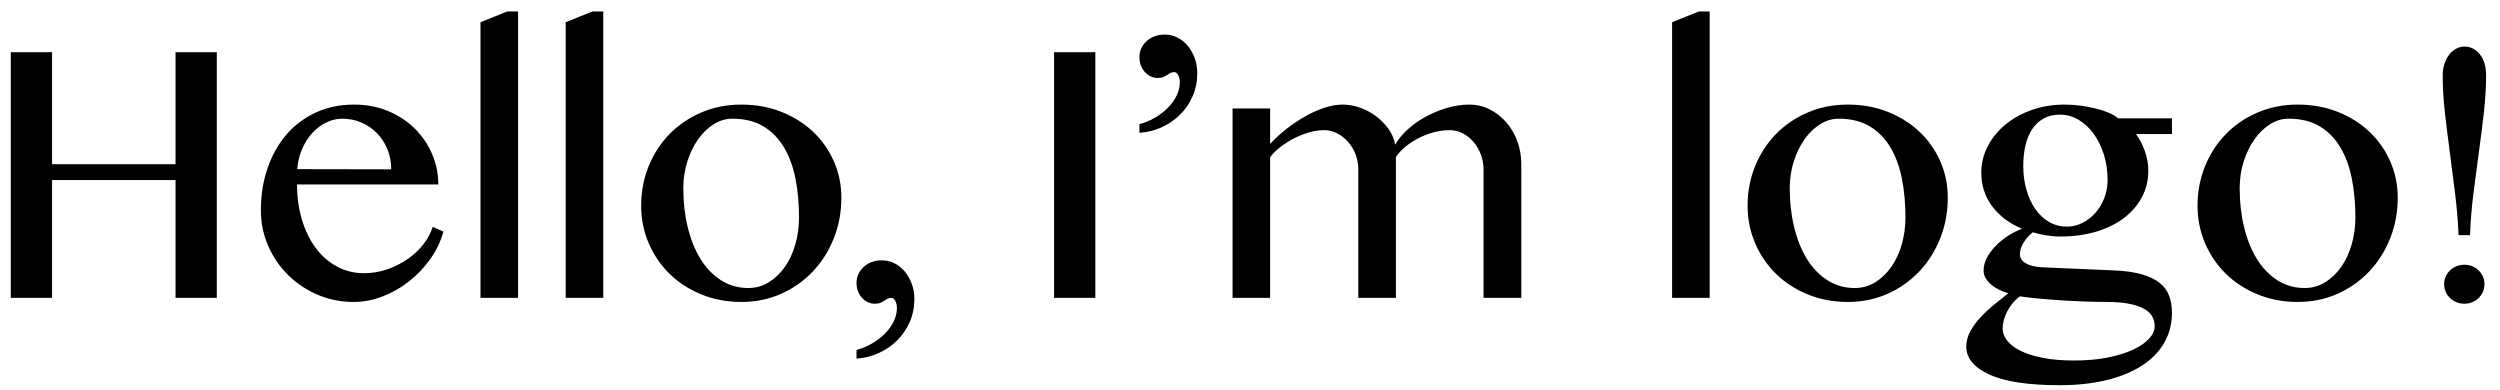 <?xml version="1.0" encoding="UTF-8" standalone="no"?>
<svg width="295px" height="46px" viewBox="0 0 295 46" version="1.1" xmlns="http://www.w3.org/2000/svg" xmlns:xlink="http://www.w3.org/1999/xlink" xmlns:sketch="http://www.bohemiancoding.com/sketch/ns">
    <title>hello-logo</title>
    <description>Created with Sketch (http://www.bohemiancoding.com/sketch)</description>
    <defs></defs>
    <g id="Page-2" stroke="none" stroke-width="1" fill="none" fill-rule="evenodd" sketch:type="MSPage">
        <path d="M6.143,21.248 L6.143,35.151 L1.272,35.151 L1.272,6.159 L6.143,6.159 L6.143,19.375 L20.712,19.375 L20.712,6.159 L25.582,6.159 L25.582,35.151 L20.712,35.151 L20.712,21.248 L6.143,21.248 Z M41.732,35.63 C40.22,35.63 38.801,35.346 37.476,34.777 C36.151,34.208 34.992,33.434 34,32.456 C33.008,31.478 32.224,30.333 31.649,29.022 C31.073,27.711 30.785,26.306 30.785,24.807 C30.785,23.018 31.048,21.36 31.576,19.833 C32.103,18.307 32.845,16.989 33.803,15.879 C34.76,14.769 35.915,13.902 37.268,13.277 C38.621,12.653 40.123,12.341 41.774,12.341 C43.245,12.341 44.591,12.597 45.812,13.111 C47.033,13.624 48.08,14.314 48.954,15.182 C49.828,16.049 50.508,17.051 50.994,18.189 C51.48,19.327 51.722,20.52 51.722,21.769 L35.051,21.769 C35.051,23.267 35.246,24.658 35.634,25.942 C36.023,27.225 36.564,28.332 37.258,29.261 C37.951,30.191 38.784,30.919 39.755,31.447 C40.726,31.974 41.788,32.238 42.939,32.238 C43.911,32.238 44.84,32.082 45.728,31.769 C46.616,31.457 47.421,31.048 48.143,30.541 C48.864,30.035 49.478,29.452 49.985,28.793 C50.491,28.134 50.848,27.458 51.056,26.764 L52.326,27.326 C52.007,28.477 51.49,29.556 50.775,30.562 C50.061,31.568 49.228,32.446 48.278,33.195 C47.327,33.944 46.287,34.537 45.156,34.974 C44.025,35.412 42.884,35.63 41.732,35.63 Z M46.165,19.979 C46.165,19.133 46.016,18.345 45.718,17.617 C45.42,16.888 45.01,16.257 44.49,15.723 C43.97,15.189 43.359,14.769 42.658,14.464 C41.958,14.158 41.205,14.006 40.4,14.006 C39.734,14.006 39.093,14.158 38.475,14.464 C37.858,14.769 37.31,15.185 36.831,15.712 C36.352,16.24 35.957,16.867 35.645,17.596 C35.332,18.324 35.142,19.112 35.072,19.958 L46.165,19.979 Z M61.13,35.151 L56.697,35.151 L56.697,2.621 L59.86,1.352 L61.13,1.352 L61.13,35.151 Z M71.182,35.151 L66.749,35.151 L66.749,2.621 L69.913,1.352 L71.182,1.352 L71.182,35.151 Z M87.479,35.63 C85.772,35.63 84.194,35.332 82.744,34.735 C81.294,34.138 80.045,33.327 78.997,32.3 C77.95,31.273 77.131,30.07 76.542,28.689 C75.952,27.308 75.657,25.834 75.657,24.266 C75.657,22.615 75.952,21.065 76.542,19.615 C77.131,18.165 77.95,16.902 78.997,15.827 C80.045,14.751 81.294,13.902 82.744,13.277 C84.194,12.653 85.772,12.341 87.479,12.341 C89.185,12.341 90.757,12.625 92.193,13.194 C93.629,13.763 94.874,14.543 95.929,15.535 C96.983,16.527 97.805,17.693 98.395,19.032 C98.985,20.371 99.279,21.803 99.279,23.33 C99.279,25.023 98.985,26.615 98.395,28.106 C97.805,29.598 96.983,30.902 95.929,32.019 C94.874,33.136 93.629,34.017 92.193,34.662 C90.757,35.307 89.185,35.63 87.479,35.63 Z M88.311,33.986 C89.185,33.986 89.987,33.76 90.715,33.309 C91.443,32.859 92.075,32.255 92.609,31.499 C93.143,30.743 93.556,29.858 93.847,28.845 C94.139,27.832 94.284,26.764 94.284,25.64 C94.284,24.017 94.146,22.501 93.868,21.092 C93.591,19.684 93.14,18.453 92.515,17.398 C91.891,16.344 91.079,15.515 90.08,14.911 C89.081,14.307 87.853,14.006 86.396,14.006 C85.647,14.006 84.926,14.221 84.232,14.651 C83.538,15.081 82.924,15.671 82.39,16.42 C81.856,17.169 81.429,18.043 81.11,19.042 C80.791,20.041 80.631,21.103 80.631,22.227 C80.631,23.85 80.805,25.376 81.152,26.805 C81.498,28.235 81.998,29.48 82.65,30.541 C83.302,31.603 84.107,32.442 85.064,33.06 C86.022,33.677 87.104,33.986 88.311,33.986 Z M101.069,41.291 C101.735,41.111 102.356,40.851 102.932,40.511 C103.508,40.171 104.011,39.782 104.441,39.345 C104.871,38.908 105.211,38.433 105.461,37.919 C105.711,37.406 105.835,36.879 105.835,36.338 C105.835,36.019 105.773,35.741 105.648,35.505 C105.523,35.269 105.364,35.151 105.169,35.151 C104.989,35.151 104.836,35.186 104.712,35.255 C104.587,35.325 104.458,35.405 104.327,35.495 C104.195,35.585 104.046,35.665 103.879,35.734 C103.713,35.804 103.491,35.838 103.213,35.838 C102.922,35.838 102.648,35.776 102.391,35.651 C102.134,35.526 101.905,35.353 101.704,35.131 C101.503,34.909 101.347,34.648 101.236,34.35 C101.125,34.052 101.069,33.722 101.069,33.361 C101.069,32.987 101.146,32.64 101.298,32.321 C101.451,32.002 101.662,31.721 101.933,31.478 C102.204,31.235 102.519,31.048 102.88,30.916 C103.241,30.784 103.629,30.718 104.046,30.718 C104.587,30.718 105.09,30.836 105.554,31.072 C106.019,31.308 106.425,31.634 106.772,32.05 C107.119,32.467 107.393,32.952 107.594,33.507 C107.795,34.062 107.896,34.652 107.896,35.276 C107.896,36.261 107.712,37.17 107.344,38.003 C106.977,38.835 106.481,39.56 105.856,40.178 C105.232,40.795 104.507,41.291 103.681,41.666 C102.856,42.04 101.985,42.255 101.069,42.311 L101.069,41.291 Z M124.38,6.159 L129.25,6.159 L129.25,35.151 L124.38,35.151 L124.38,6.159 Z M134.453,14.651 C135.119,14.47 135.74,14.21 136.316,13.87 C136.891,13.53 137.394,13.142 137.825,12.705 C138.255,12.268 138.595,11.793 138.844,11.279 C139.094,10.766 139.219,10.239 139.219,9.697 C139.219,9.378 139.157,9.101 139.032,8.865 C138.907,8.629 138.747,8.511 138.553,8.511 C138.373,8.511 138.22,8.546 138.095,8.615 C137.97,8.685 137.842,8.764 137.71,8.855 C137.578,8.945 137.429,9.025 137.263,9.094 C137.096,9.163 136.874,9.198 136.597,9.198 C136.305,9.198 136.031,9.136 135.774,9.011 C135.518,8.886 135.289,8.712 135.088,8.49 C134.886,8.268 134.73,8.008 134.619,7.71 C134.508,7.412 134.453,7.082 134.453,6.721 C134.453,6.347 134.529,6 134.682,5.681 C134.834,5.361 135.046,5.081 135.317,4.838 C135.587,4.595 135.903,4.408 136.264,4.276 C136.624,4.144 137.013,4.078 137.429,4.078 C137.97,4.078 138.473,4.196 138.938,4.432 C139.403,4.668 139.809,4.994 140.156,5.41 C140.502,5.826 140.776,6.312 140.978,6.867 C141.179,7.422 141.279,8.012 141.279,8.636 C141.279,9.621 141.096,10.53 140.728,11.362 C140.36,12.195 139.864,12.92 139.24,13.537 C138.615,14.155 137.89,14.651 137.065,15.026 C136.239,15.4 135.369,15.615 134.453,15.671 L134.453,14.651 Z M145.442,12.799 L149.875,12.799 L149.875,16.982 C150.444,16.358 151.086,15.768 151.8,15.213 C152.515,14.658 153.25,14.165 154.006,13.735 C154.763,13.305 155.522,12.965 156.285,12.715 C157.049,12.466 157.77,12.341 158.45,12.341 C159.116,12.341 159.785,12.459 160.458,12.694 C161.131,12.93 161.756,13.26 162.331,13.683 C162.907,14.106 163.403,14.606 163.82,15.182 C164.236,15.757 164.506,16.385 164.631,17.065 C165.006,16.413 165.516,15.799 166.161,15.223 C166.806,14.647 167.524,14.148 168.315,13.725 C169.106,13.302 169.939,12.965 170.813,12.715 C171.687,12.466 172.547,12.341 173.393,12.341 C174.24,12.341 175.034,12.528 175.776,12.903 C176.519,13.277 177.167,13.78 177.722,14.412 C178.277,15.043 178.715,15.785 179.034,16.638 C179.353,17.492 179.512,18.397 179.512,19.355 L179.512,35.151 L175.058,35.151 L175.058,20 C175.058,19.375 174.951,18.782 174.736,18.22 C174.521,17.658 174.233,17.166 173.872,16.743 C173.511,16.319 173.088,15.983 172.603,15.733 C172.117,15.483 171.604,15.359 171.062,15.359 C170.452,15.359 169.831,15.442 169.2,15.608 C168.568,15.775 167.968,16.004 167.399,16.295 C166.83,16.586 166.31,16.926 165.838,17.315 C165.367,17.703 164.992,18.113 164.715,18.543 L164.715,35.151 L160.281,35.151 L160.281,20 C160.281,19.375 160.174,18.782 159.959,18.22 C159.744,17.658 159.449,17.166 159.074,16.743 C158.7,16.319 158.27,15.983 157.784,15.733 C157.298,15.483 156.785,15.359 156.244,15.359 C155.675,15.359 155.089,15.445 154.485,15.619 C153.882,15.792 153.292,16.025 152.716,16.316 C152.14,16.607 151.606,16.944 151.113,17.325 C150.621,17.707 150.208,18.113 149.875,18.543 L149.875,35.151 L145.442,35.151 L145.442,12.799 Z M201.74,35.151 L197.307,35.151 L197.307,2.621 L200.471,1.352 L201.74,1.352 L201.74,35.151 Z M218.037,35.63 C216.33,35.63 214.752,35.332 213.302,34.735 C211.852,34.138 210.603,33.327 209.555,32.3 C208.508,31.273 207.689,30.07 207.1,28.689 C206.51,27.308 206.215,25.834 206.215,24.266 C206.215,22.615 206.51,21.065 207.1,19.615 C207.689,18.165 208.508,16.902 209.555,15.827 C210.603,14.751 211.852,13.902 213.302,13.277 C214.752,12.653 216.33,12.341 218.037,12.341 C219.743,12.341 221.315,12.625 222.751,13.194 C224.187,13.763 225.432,14.543 226.487,15.535 C227.541,16.527 228.363,17.693 228.953,19.032 C229.543,20.371 229.837,21.803 229.837,23.33 C229.837,25.023 229.543,26.615 228.953,28.106 C228.363,29.598 227.541,30.902 226.487,32.019 C225.432,33.136 224.187,34.017 222.751,34.662 C221.315,35.307 219.743,35.63 218.037,35.63 Z M218.869,33.986 C219.743,33.986 220.545,33.76 221.273,33.309 C222.001,32.859 222.633,32.255 223.167,31.499 C223.701,30.743 224.114,29.858 224.405,28.845 C224.697,27.832 224.842,26.764 224.842,25.64 C224.842,24.017 224.704,22.501 224.426,21.092 C224.149,19.684 223.698,18.453 223.073,17.398 C222.449,16.344 221.637,15.515 220.638,14.911 C219.639,14.307 218.411,14.006 216.954,14.006 C216.205,14.006 215.484,14.221 214.79,14.651 C214.096,15.081 213.482,15.671 212.948,16.42 C212.414,17.169 211.987,18.043 211.668,19.042 C211.349,20.041 211.189,21.103 211.189,22.227 C211.189,23.85 211.363,25.376 211.71,26.805 C212.056,28.235 212.556,29.48 213.208,30.541 C213.86,31.603 214.665,32.442 215.622,33.06 C216.58,33.677 217.662,33.986 218.869,33.986 Z M256.29,13.964 L256.29,15.816 L252.045,15.816 C252.489,16.427 252.842,17.11 253.106,17.866 C253.37,18.623 253.501,19.375 253.501,20.125 C253.501,21.29 253.245,22.348 252.731,23.299 C252.218,24.249 251.503,25.068 250.588,25.754 C249.672,26.441 248.579,26.972 247.31,27.347 C246.04,27.721 244.642,27.909 243.116,27.909 C242.561,27.909 241.989,27.86 241.399,27.763 C240.809,27.666 240.299,27.548 239.869,27.409 C239.439,27.756 239.078,28.158 238.787,28.616 C238.496,29.074 238.35,29.539 238.35,30.011 C238.35,30.455 238.596,30.815 239.089,31.093 C239.581,31.37 240.272,31.523 241.16,31.551 L249.443,31.905 C250.761,31.96 251.861,32.116 252.742,32.373 C253.623,32.63 254.327,32.97 254.854,33.393 C255.382,33.816 255.753,34.326 255.968,34.922 C256.183,35.519 256.29,36.178 256.29,36.9 C256.29,38.204 255.989,39.383 255.385,40.438 C254.781,41.492 253.907,42.391 252.763,43.133 C251.618,43.875 250.227,44.448 248.59,44.85 C246.952,45.252 245.1,45.454 243.033,45.454 C239.342,45.454 236.584,45.037 234.76,44.205 C232.935,43.372 232.023,42.269 232.023,40.896 C232.023,40.285 232.175,39.695 232.481,39.127 C232.786,38.558 233.178,38.013 233.657,37.493 C234.135,36.972 234.666,36.473 235.249,35.994 C235.832,35.516 236.407,35.054 236.976,34.61 C236.56,34.485 236.175,34.333 235.821,34.152 C235.467,33.972 235.162,33.767 234.905,33.538 C234.649,33.309 234.444,33.06 234.291,32.789 C234.139,32.519 234.062,32.224 234.062,31.905 C234.062,31.447 234.18,30.978 234.416,30.5 C234.652,30.021 234.978,29.56 235.394,29.116 C235.811,28.672 236.293,28.266 236.841,27.898 C237.389,27.53 237.975,27.229 238.6,26.993 C237.087,26.355 235.908,25.463 235.061,24.318 C234.215,23.174 233.792,21.859 233.792,20.374 C233.792,19.278 234.045,18.241 234.552,17.263 C235.058,16.285 235.752,15.431 236.633,14.703 C237.514,13.974 238.554,13.399 239.755,12.975 C240.955,12.552 242.242,12.341 243.615,12.341 C244.281,12.341 244.941,12.386 245.593,12.476 C246.245,12.566 246.852,12.684 247.414,12.83 C247.976,12.975 248.475,13.145 248.912,13.34 C249.349,13.534 249.686,13.742 249.922,13.964 L256.29,13.964 Z M238.35,34.964 C238.017,35.214 237.725,35.491 237.476,35.797 C237.226,36.102 237.014,36.424 236.841,36.764 C236.667,37.104 236.536,37.444 236.445,37.784 C236.355,38.124 236.31,38.447 236.31,38.752 C236.31,39.251 236.487,39.73 236.841,40.188 C237.195,40.646 237.722,41.048 238.423,41.395 C239.123,41.742 240.001,42.02 241.055,42.228 C242.11,42.436 243.338,42.54 244.739,42.54 C246.224,42.54 247.556,42.422 248.735,42.186 C249.915,41.95 250.914,41.638 251.732,41.249 C252.551,40.861 253.175,40.427 253.606,39.949 C254.036,39.47 254.251,38.988 254.251,38.502 C254.251,37.503 253.755,36.775 252.763,36.317 C251.771,35.859 250.414,35.63 248.694,35.63 C247.625,35.63 246.543,35.606 245.447,35.557 C244.351,35.509 243.328,35.45 242.377,35.38 C241.427,35.311 240.594,35.238 239.88,35.162 C239.165,35.085 238.655,35.02 238.35,34.964 Z M243.886,26.743 C244.51,26.743 245.114,26.601 245.697,26.316 C246.279,26.032 246.793,25.64 247.237,25.14 C247.681,24.641 248.035,24.058 248.298,23.392 C248.562,22.726 248.694,22.012 248.694,21.248 C248.694,20.152 248.545,19.136 248.246,18.199 C247.948,17.263 247.542,16.448 247.029,15.754 C246.515,15.06 245.919,14.516 245.239,14.12 C244.559,13.725 243.837,13.527 243.074,13.527 C242.325,13.527 241.676,13.683 241.128,13.995 C240.58,14.307 240.129,14.734 239.776,15.275 C239.422,15.816 239.162,16.455 238.995,17.19 C238.829,17.925 238.745,18.716 238.745,19.563 C238.745,20.576 238.87,21.519 239.12,22.393 C239.37,23.267 239.72,24.027 240.171,24.672 C240.622,25.317 241.163,25.824 241.794,26.192 C242.426,26.559 243.123,26.743 243.886,26.743 Z M271.13,35.63 C269.423,35.63 267.845,35.332 266.395,34.735 C264.945,34.138 263.696,33.327 262.649,32.3 C261.601,31.273 260.782,30.07 260.193,28.689 C259.603,27.308 259.308,25.834 259.308,24.266 C259.308,22.615 259.603,21.065 260.193,19.615 C260.782,18.165 261.601,16.902 262.649,15.827 C263.696,14.751 264.945,13.902 266.395,13.277 C267.845,12.653 269.423,12.341 271.13,12.341 C272.836,12.341 274.408,12.625 275.844,13.194 C277.28,13.763 278.525,14.543 279.58,15.535 C280.634,16.527 281.456,17.693 282.046,19.032 C282.636,20.371 282.931,21.803 282.931,23.33 C282.931,25.023 282.636,26.615 282.046,28.106 C281.456,29.598 280.634,30.902 279.58,32.019 C278.525,33.136 277.28,34.017 275.844,34.662 C274.408,35.307 272.836,35.63 271.13,35.63 Z M271.962,33.986 C272.836,33.986 273.638,33.76 274.366,33.309 C275.095,32.859 275.726,32.255 276.26,31.499 C276.794,30.743 277.207,29.858 277.499,28.845 C277.79,27.832 277.936,26.764 277.936,25.64 C277.936,24.017 277.797,22.501 277.519,21.092 C277.242,19.684 276.791,18.453 276.166,17.398 C275.542,16.344 274.73,15.515 273.731,14.911 C272.732,14.307 271.504,14.006 270.048,14.006 C269.298,14.006 268.577,14.221 267.883,14.651 C267.189,15.081 266.575,15.671 266.041,16.42 C265.507,17.169 265.08,18.043 264.761,19.042 C264.442,20.041 264.282,21.103 264.282,22.227 C264.282,23.85 264.456,25.376 264.803,26.805 C265.15,28.235 265.649,29.48 266.301,30.541 C266.953,31.603 267.758,32.442 268.716,33.06 C269.673,33.677 270.755,33.986 271.962,33.986 Z M290.111,27.742 C290.042,26.146 289.906,24.523 289.705,22.872 C289.504,21.221 289.296,19.59 289.081,17.981 C288.866,16.371 288.671,14.804 288.498,13.277 C288.325,11.751 288.238,10.301 288.238,8.927 C288.238,8.4 288.311,7.925 288.456,7.502 C288.602,7.079 288.793,6.718 289.029,6.419 C289.265,6.121 289.539,5.892 289.851,5.733 C290.163,5.573 290.479,5.493 290.798,5.493 C291.519,5.493 292.126,5.799 292.619,6.409 C293.111,7.02 293.358,7.859 293.358,8.927 C293.358,10.301 293.271,11.751 293.098,13.277 C292.924,14.804 292.726,16.371 292.504,17.981 C292.282,19.59 292.067,21.221 291.859,22.872 C291.651,24.523 291.519,26.146 291.464,27.742 L290.111,27.742 Z M290.798,31.239 C291.131,31.239 291.44,31.298 291.724,31.415 C292.008,31.533 292.258,31.696 292.473,31.905 C292.688,32.113 292.858,32.356 292.983,32.633 C293.108,32.911 293.17,33.209 293.17,33.528 C293.17,33.847 293.108,34.149 292.983,34.433 C292.858,34.718 292.688,34.964 292.473,35.172 C292.258,35.38 292.008,35.543 291.724,35.661 C291.44,35.779 291.131,35.838 290.798,35.838 C290.465,35.838 290.153,35.779 289.861,35.661 C289.57,35.543 289.317,35.38 289.102,35.172 C288.887,34.964 288.717,34.718 288.592,34.433 C288.467,34.149 288.404,33.847 288.404,33.528 C288.404,33.209 288.467,32.911 288.592,32.633 C288.717,32.356 288.887,32.113 289.102,31.905 C289.317,31.696 289.57,31.533 289.861,31.415 C290.153,31.298 290.465,31.239 290.798,31.239 Z" id="Hello,-I’m-logo!-copy" fill="#000000" sketch:type="MSShapeGroup"></path>
    </g>
</svg>